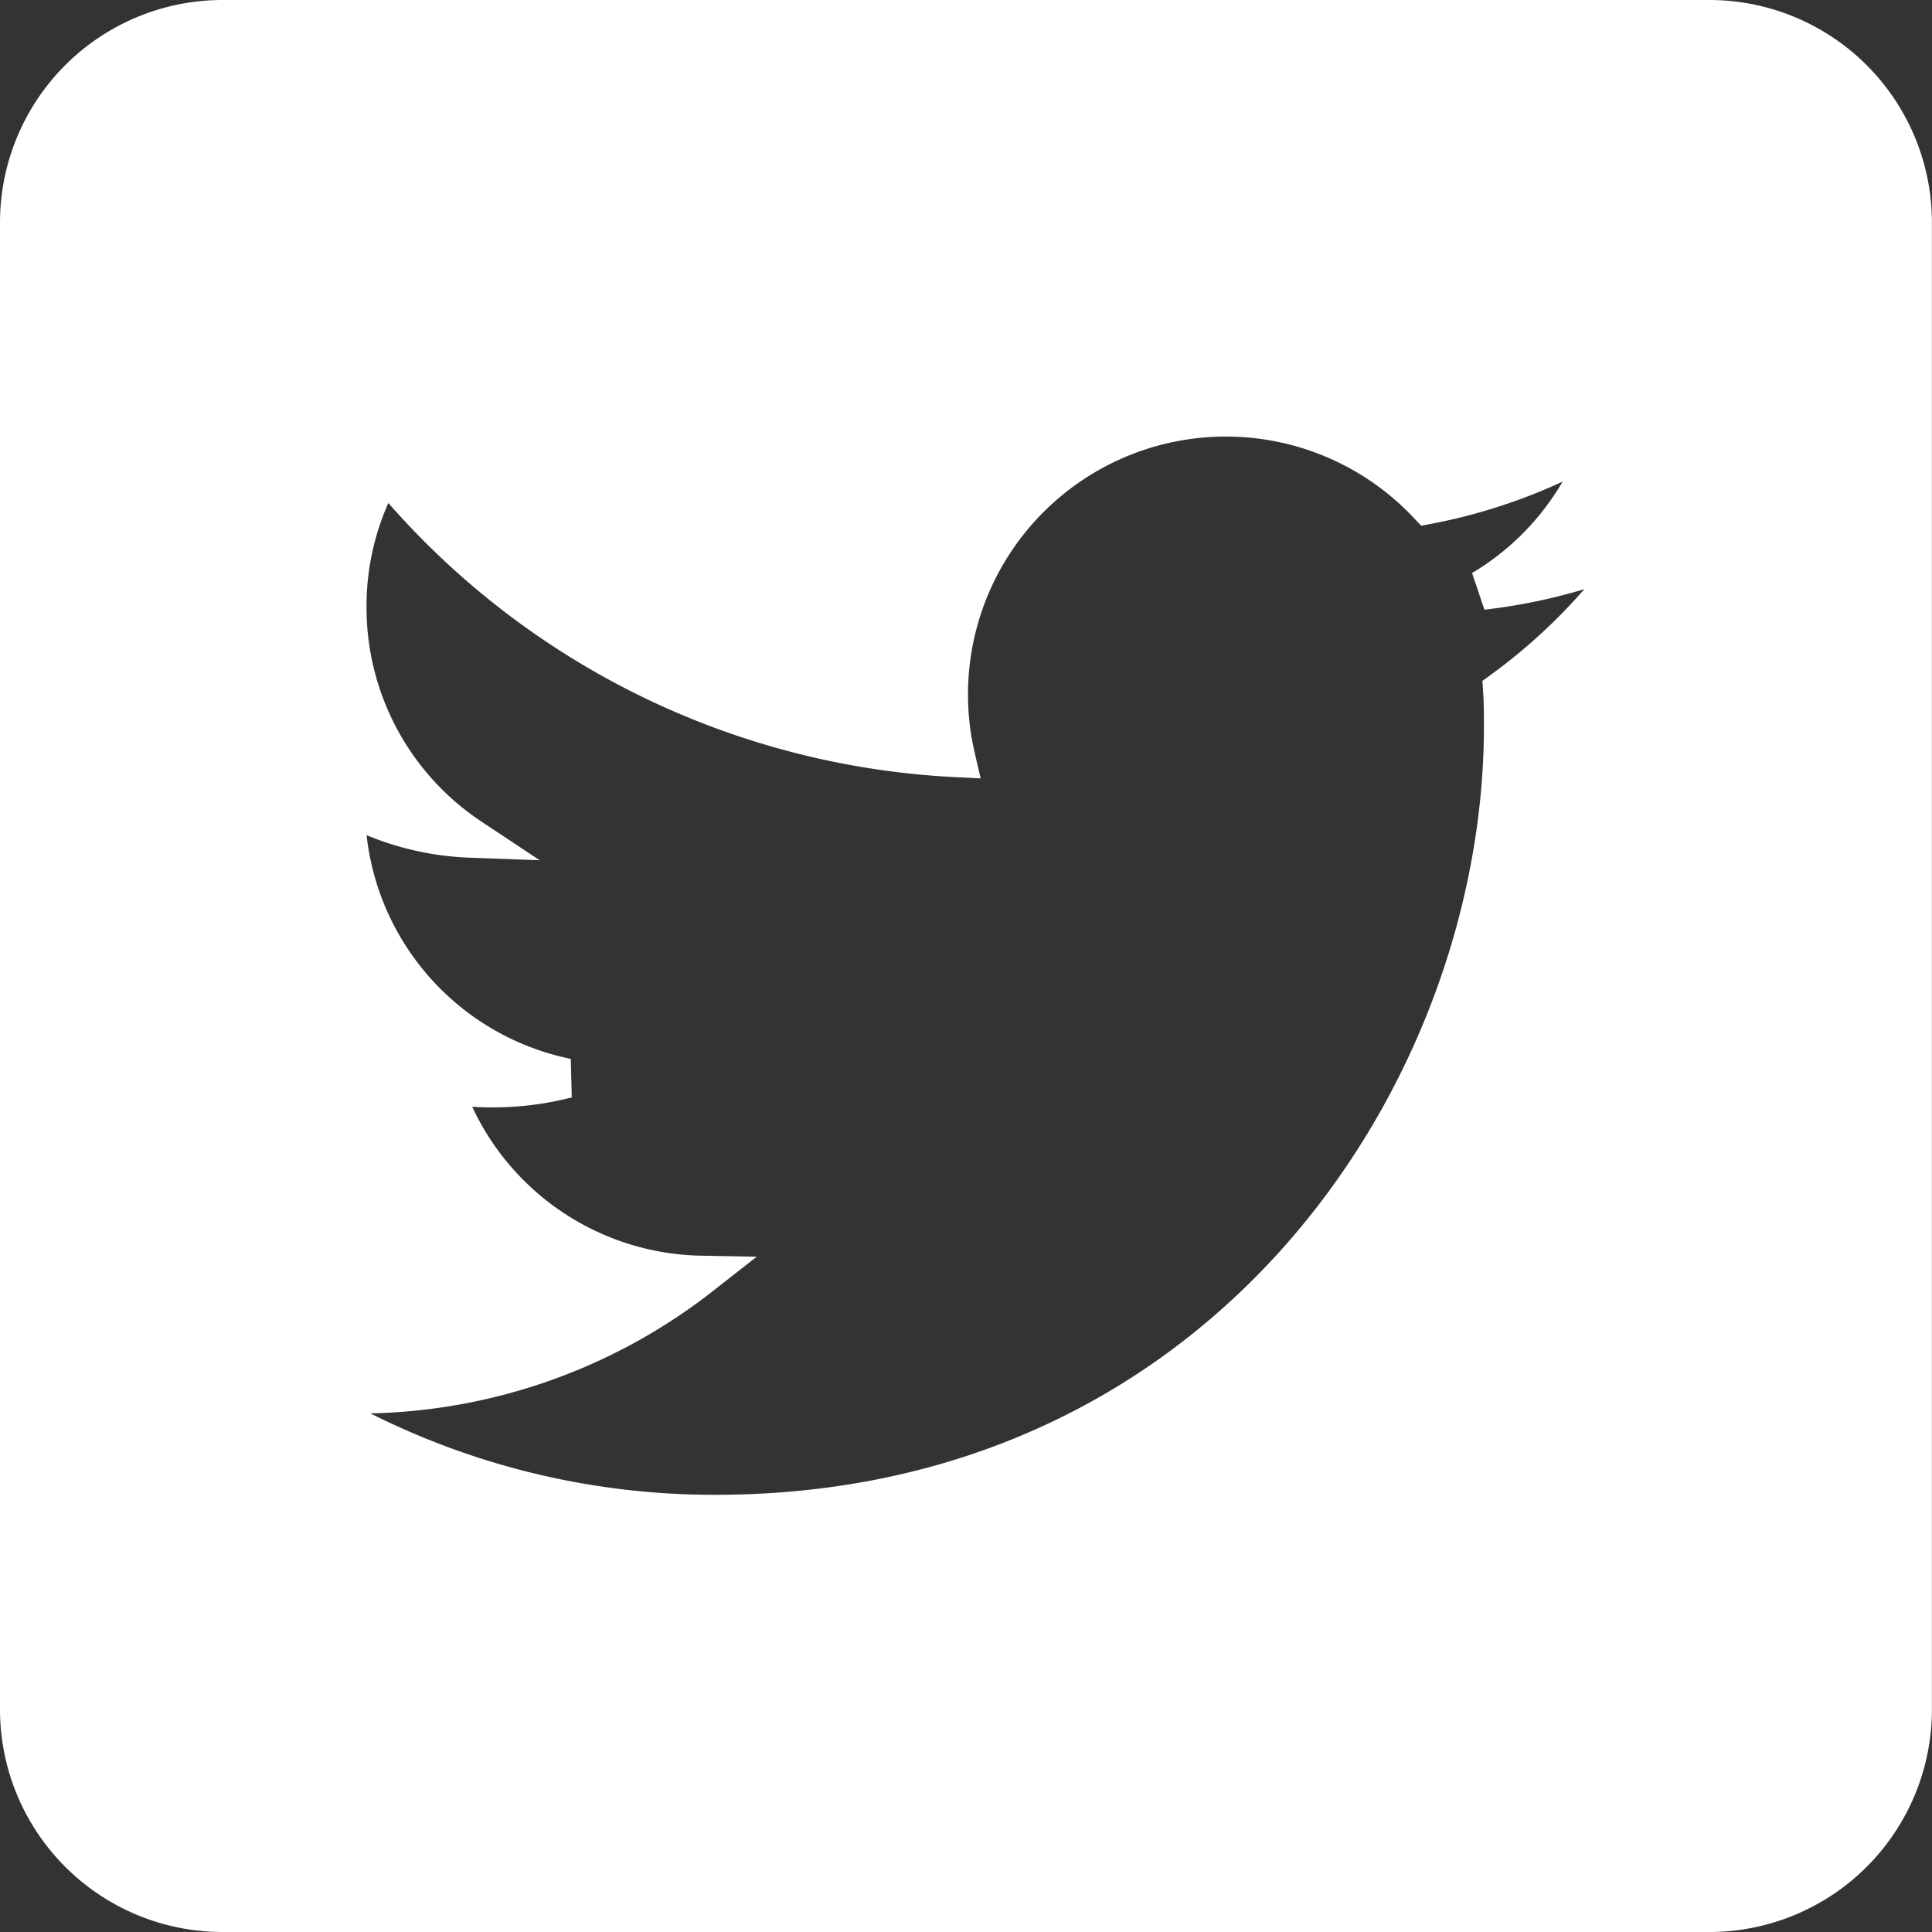 <svg xmlns="http://www.w3.org/2000/svg" width="48.826" height="48.826" viewBox="0 0 48.826 48.826">
  <rect x="0" y="0" width="48.826" height="48.826" fill="#333333" stroke="none"/>
  <path id="Icon_awesome-twitter-square" data-name="Icon awesome-twitter-square" d="M42.7,2.25H5.124A5.126,5.126,0,0,0,0,7.374V44.952a5.126,5.126,0,0,0,5.124,5.124H42.7a5.126,5.126,0,0,0,5.124-5.124V7.374A5.126,5.126,0,0,0,42.7,2.25ZM37.481,19.2c.021.3.021.608.021.907,0,9.256-7.046,19.92-19.92,19.92a19.828,19.828,0,0,1-10.75-3.139,14.75,14.75,0,0,0,1.687.085,14.038,14.038,0,0,0,8.69-2.989,7.011,7.011,0,0,1-6.544-4.857A7.546,7.546,0,0,0,13.825,29a7,7,0,0,1-5.6-6.875v-.085a7,7,0,0,0,3.16.886A6.987,6.987,0,0,1,8.263,17.1a6.914,6.914,0,0,1,.95-3.534,19.88,19.88,0,0,0,14.433,7.323,7.016,7.016,0,0,1,11.946-6.395,13.72,13.72,0,0,0,4.441-1.687,6.983,6.983,0,0,1-3.075,3.854,13.933,13.933,0,0,0,4.035-1.089A14.737,14.737,0,0,1,37.481,19.2Z" transform="translate(0.5 -1.75)" fill="#fff" stroke="#fff" stroke-width="1"/>
</svg>
